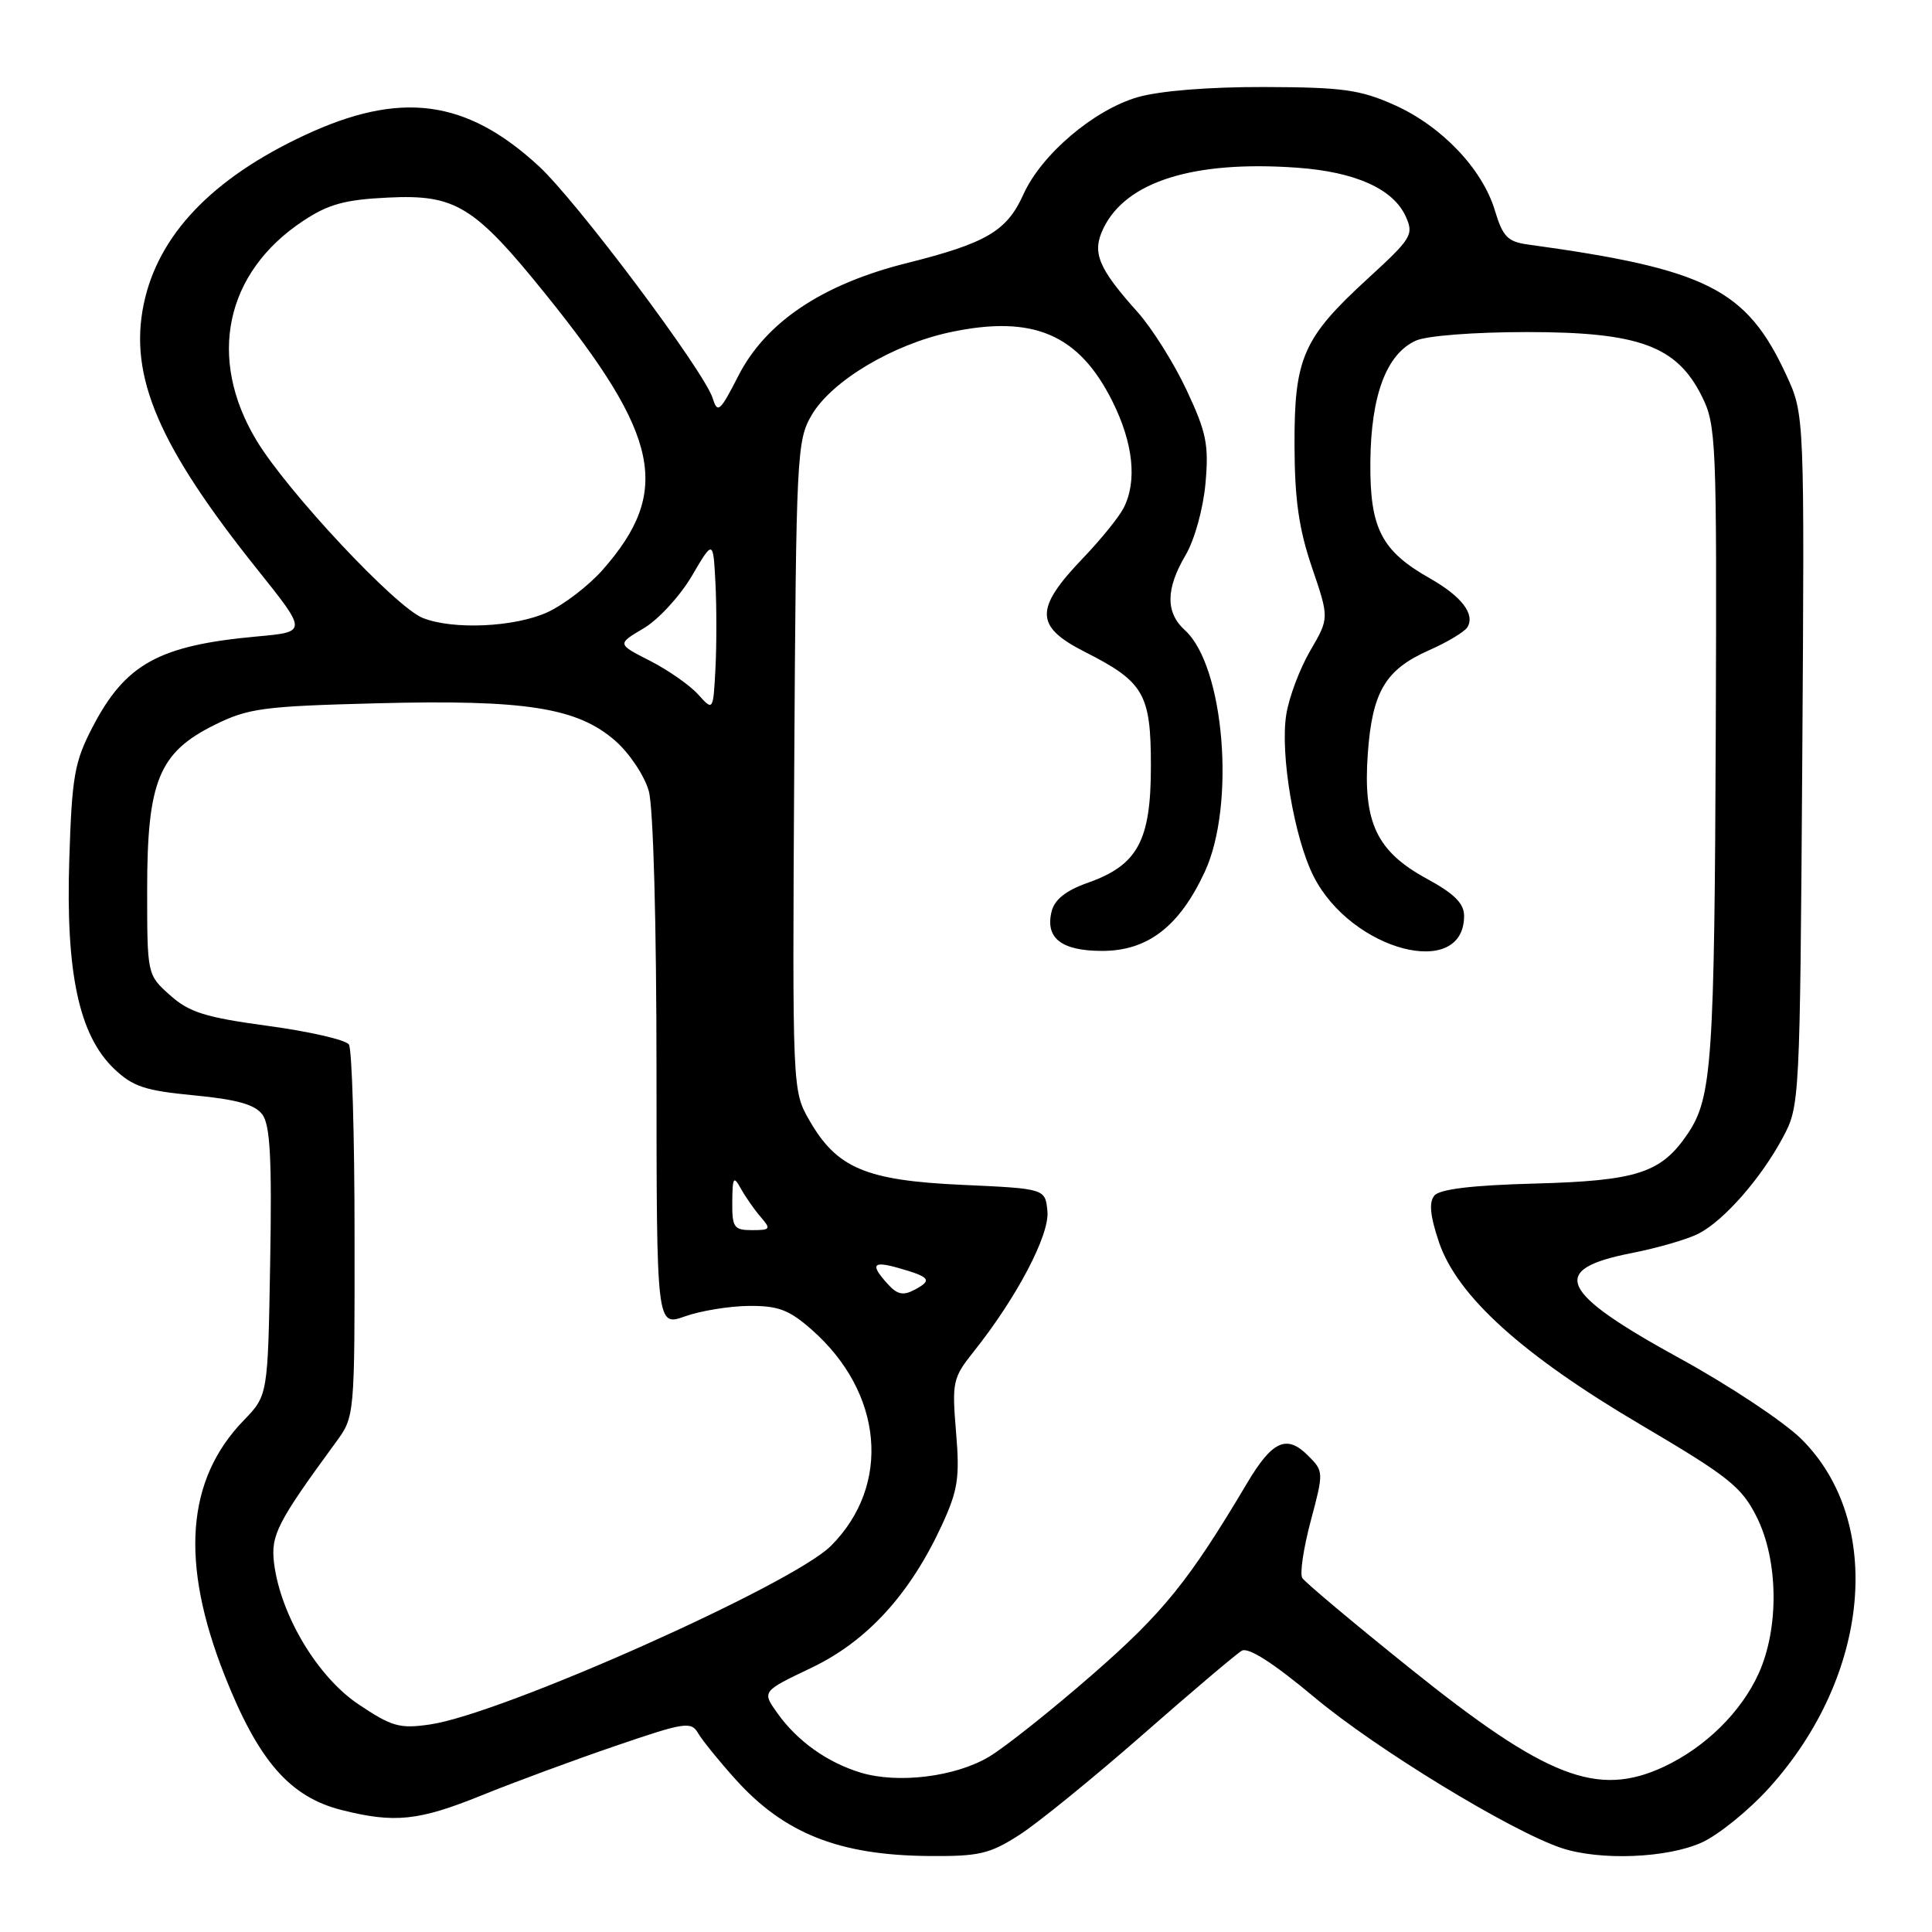 <?xml version="1.0" encoding="UTF-8" standalone="no"?>
<!DOCTYPE svg PUBLIC "-//W3C//DTD SVG 1.1//EN" "http://www.w3.org/Graphics/SVG/1.1/DTD/svg11.dtd" >
<svg xmlns="http://www.w3.org/2000/svg" xmlns:xlink="http://www.w3.org/1999/xlink" version="1.1" viewBox="0 0 256 256">
 <g >
 <path fill="currentColor"
d=" M 135.05 243.15 C 137.50 241.58 144.84 235.61 151.36 229.90 C 157.88 224.18 163.81 219.16 164.54 218.73 C 165.42 218.23 168.72 220.35 174.19 224.92 C 182.35 231.75 200.20 242.63 206.90 244.87 C 212.00 246.57 220.93 246.22 225.52 244.13 C 227.73 243.12 231.74 239.87 234.42 236.90 C 247.84 222.06 249.72 201.60 238.68 190.67 C 236.36 188.38 229.14 183.59 222.65 180.03 C 206.54 171.20 205.15 168.21 216.15 166.05 C 219.63 165.37 223.65 164.20 225.09 163.45 C 228.45 161.72 233.37 156.10 236.24 150.72 C 238.48 146.54 238.50 146.03 238.81 100.71 C 239.11 54.92 239.11 54.92 236.70 49.71 C 231.43 38.30 226.21 35.66 202.40 32.39 C 199.78 32.03 199.12 31.34 198.09 27.92 C 196.44 22.39 191.02 16.70 184.74 13.90 C 180.21 11.88 177.88 11.56 167.50 11.53 C 160.15 11.51 153.65 12.04 150.74 12.88 C 144.93 14.57 137.99 20.47 135.61 25.75 C 133.42 30.62 130.70 32.22 120.16 34.86 C 108.95 37.67 101.47 42.68 97.83 49.81 C 95.41 54.54 95.08 54.83 94.44 52.78 C 93.33 49.21 76.43 26.65 71.39 22.01 C 61.76 13.13 53.04 11.99 40.34 17.93 C 28.06 23.67 20.93 31.17 19.04 40.32 C 17.07 49.88 21.02 59.10 34.11 75.47 C 40.72 83.73 40.72 83.73 34.11 84.33 C 21.06 85.51 16.62 87.96 12.26 96.35 C 9.87 100.95 9.53 102.84 9.18 113.90 C 8.70 128.89 10.47 137.16 15.10 141.60 C 17.59 143.98 19.20 144.52 25.74 145.14 C 31.42 145.69 33.79 146.36 34.77 147.69 C 35.80 149.08 36.04 153.63 35.80 167.20 C 35.50 184.89 35.50 184.89 32.30 188.20 C 24.68 196.06 23.85 207.02 29.75 221.97 C 34.22 233.30 38.39 238.11 45.28 239.84 C 52.30 241.61 55.49 241.27 63.83 237.89 C 68.05 236.18 76.00 233.24 81.50 231.36 C 90.72 228.20 91.58 228.07 92.50 229.65 C 93.05 230.60 95.28 233.35 97.45 235.76 C 103.90 242.94 111.18 245.83 123.05 245.93 C 129.72 245.99 131.13 245.66 135.05 243.15 Z  M 114.04 234.88 C 109.62 233.54 105.64 230.70 103.02 227.02 C 100.95 224.12 100.95 224.12 107.50 221.00 C 114.88 217.48 120.56 211.27 124.79 202.12 C 126.94 197.44 127.19 195.82 126.68 189.75 C 126.13 183.13 126.25 182.57 128.99 179.13 C 134.72 171.95 139.09 163.63 138.79 160.50 C 138.50 157.50 138.50 157.50 127.50 157.00 C 114.72 156.42 110.88 154.79 107.24 148.44 C 104.99 144.50 104.99 144.50 105.24 101.50 C 105.49 60.23 105.58 58.36 107.55 55.00 C 110.19 50.48 118.31 45.63 125.95 44.01 C 136.90 41.69 142.97 44.28 147.41 53.20 C 150.17 58.74 150.70 63.77 148.88 67.32 C 148.27 68.52 145.83 71.53 143.46 74.00 C 137.06 80.69 137.11 83.01 143.75 86.38 C 151.59 90.35 152.50 91.93 152.50 101.53 C 152.50 111.42 150.75 114.64 144.12 116.98 C 141.26 117.99 139.74 119.19 139.35 120.75 C 138.46 124.30 140.63 126.00 146.05 126.00 C 152.07 126.00 156.27 122.77 159.63 115.54 C 163.75 106.70 162.24 88.24 157.01 83.51 C 154.43 81.18 154.46 78.03 157.09 73.57 C 158.28 71.56 159.42 67.44 159.73 64.09 C 160.19 58.93 159.87 57.32 157.24 51.71 C 155.58 48.16 152.66 43.51 150.76 41.38 C 145.49 35.49 144.66 33.47 146.20 30.27 C 149.19 24.05 158.15 21.24 171.86 22.22 C 179.58 22.77 184.60 25.02 186.26 28.67 C 187.36 31.10 187.07 31.57 181.29 36.87 C 172.65 44.78 171.49 47.41 171.53 59.00 C 171.55 66.21 172.11 70.11 173.85 75.21 C 176.13 81.91 176.13 81.91 173.62 86.21 C 172.24 88.57 170.80 92.38 170.44 94.67 C 169.60 99.92 171.49 111.08 174.08 116.16 C 179.11 126.01 194.00 129.90 194.00 121.36 C 194.00 119.71 192.71 118.42 189.05 116.43 C 182.40 112.81 180.59 108.97 181.24 99.87 C 181.83 91.65 183.56 88.73 189.36 86.16 C 191.77 85.10 194.05 83.73 194.43 83.12 C 195.49 81.40 193.68 79.03 189.51 76.66 C 183.02 72.99 181.50 70.02 181.58 61.19 C 181.66 52.38 183.71 46.91 187.60 45.14 C 189.03 44.49 195.31 44.00 202.34 44.00 C 217.17 44.00 222.17 45.83 225.50 52.50 C 227.41 56.32 227.49 58.34 227.35 96.37 C 227.18 140.64 226.85 145.44 223.65 150.20 C 220.12 155.43 216.98 156.46 203.31 156.83 C 195.06 157.05 190.77 157.57 190.06 158.42 C 189.32 159.32 189.50 161.12 190.67 164.59 C 193.08 171.73 201.72 179.55 217.50 188.84 C 229.02 195.63 230.76 197.01 232.75 200.96 C 235.65 206.71 235.77 215.72 233.02 221.77 C 230.70 226.87 225.97 231.52 220.50 234.09 C 211.68 238.21 204.96 235.61 186.84 221.07 C 179.33 215.04 172.90 209.65 172.56 209.09 C 172.21 208.54 172.72 205.13 173.68 201.53 C 175.41 195.04 175.41 194.96 173.30 192.85 C 170.48 190.04 168.57 190.92 165.23 196.55 C 157.55 209.48 154.11 213.73 144.77 221.87 C 139.33 226.62 133.15 231.53 131.05 232.78 C 126.60 235.44 118.98 236.38 114.04 234.88 Z  M 47.50 225.83 C 42.07 222.19 37.20 214.05 36.32 207.18 C 35.85 203.44 36.70 201.76 44.51 191.10 C 47.00 187.70 47.00 187.70 46.98 163.60 C 46.98 150.35 46.64 139.00 46.23 138.40 C 45.83 137.79 41.01 136.68 35.53 135.94 C 27.19 134.81 25.07 134.14 22.53 131.87 C 19.50 129.16 19.50 129.16 19.50 117.83 C 19.50 103.51 21.06 99.71 28.42 96.06 C 32.90 93.84 34.85 93.58 49.93 93.19 C 69.65 92.68 76.51 93.76 81.54 98.17 C 83.42 99.82 85.41 102.81 85.97 104.83 C 86.57 106.99 86.99 122.38 86.99 142.13 C 87.00 175.76 87.00 175.76 90.75 174.43 C 92.81 173.69 96.62 173.07 99.22 173.04 C 103.11 173.01 104.55 173.55 107.52 176.16 C 117.04 184.51 118.15 196.79 110.10 204.84 C 104.95 209.98 66.47 227.13 56.98 228.50 C 52.96 229.09 51.92 228.79 47.50 225.83 Z  M 117.63 170.14 C 115.26 167.52 115.61 167.03 119.14 168.04 C 123.26 169.22 123.56 169.63 121.21 170.89 C 119.68 171.71 118.89 171.54 117.63 170.14 Z  M 97.03 159.25 C 97.06 155.96 97.20 155.75 98.17 157.50 C 98.78 158.60 99.96 160.29 100.79 161.25 C 102.19 162.86 102.09 163.00 99.65 163.00 C 97.25 163.00 97.00 162.65 97.03 159.25 Z  M 92.50 92.01 C 91.40 90.79 88.53 88.79 86.13 87.56 C 81.76 85.34 81.76 85.34 85.28 83.26 C 87.22 82.12 90.09 79.00 91.66 76.34 C 94.50 71.50 94.50 71.50 94.80 77.25 C 94.96 80.41 94.96 85.53 94.80 88.61 C 94.50 94.23 94.50 94.23 92.50 92.01 Z  M 56.01 81.88 C 52.41 80.44 38.09 65.15 34.00 58.38 C 27.42 47.47 29.83 36.11 40.17 29.27 C 43.50 27.06 45.71 26.45 51.41 26.18 C 60.36 25.74 62.84 27.26 72.33 39.03 C 87.47 57.80 88.99 65.11 79.88 75.48 C 78.03 77.59 74.71 80.13 72.51 81.14 C 68.16 83.11 60.02 83.48 56.01 81.88 Z "/>
</g>
</svg>